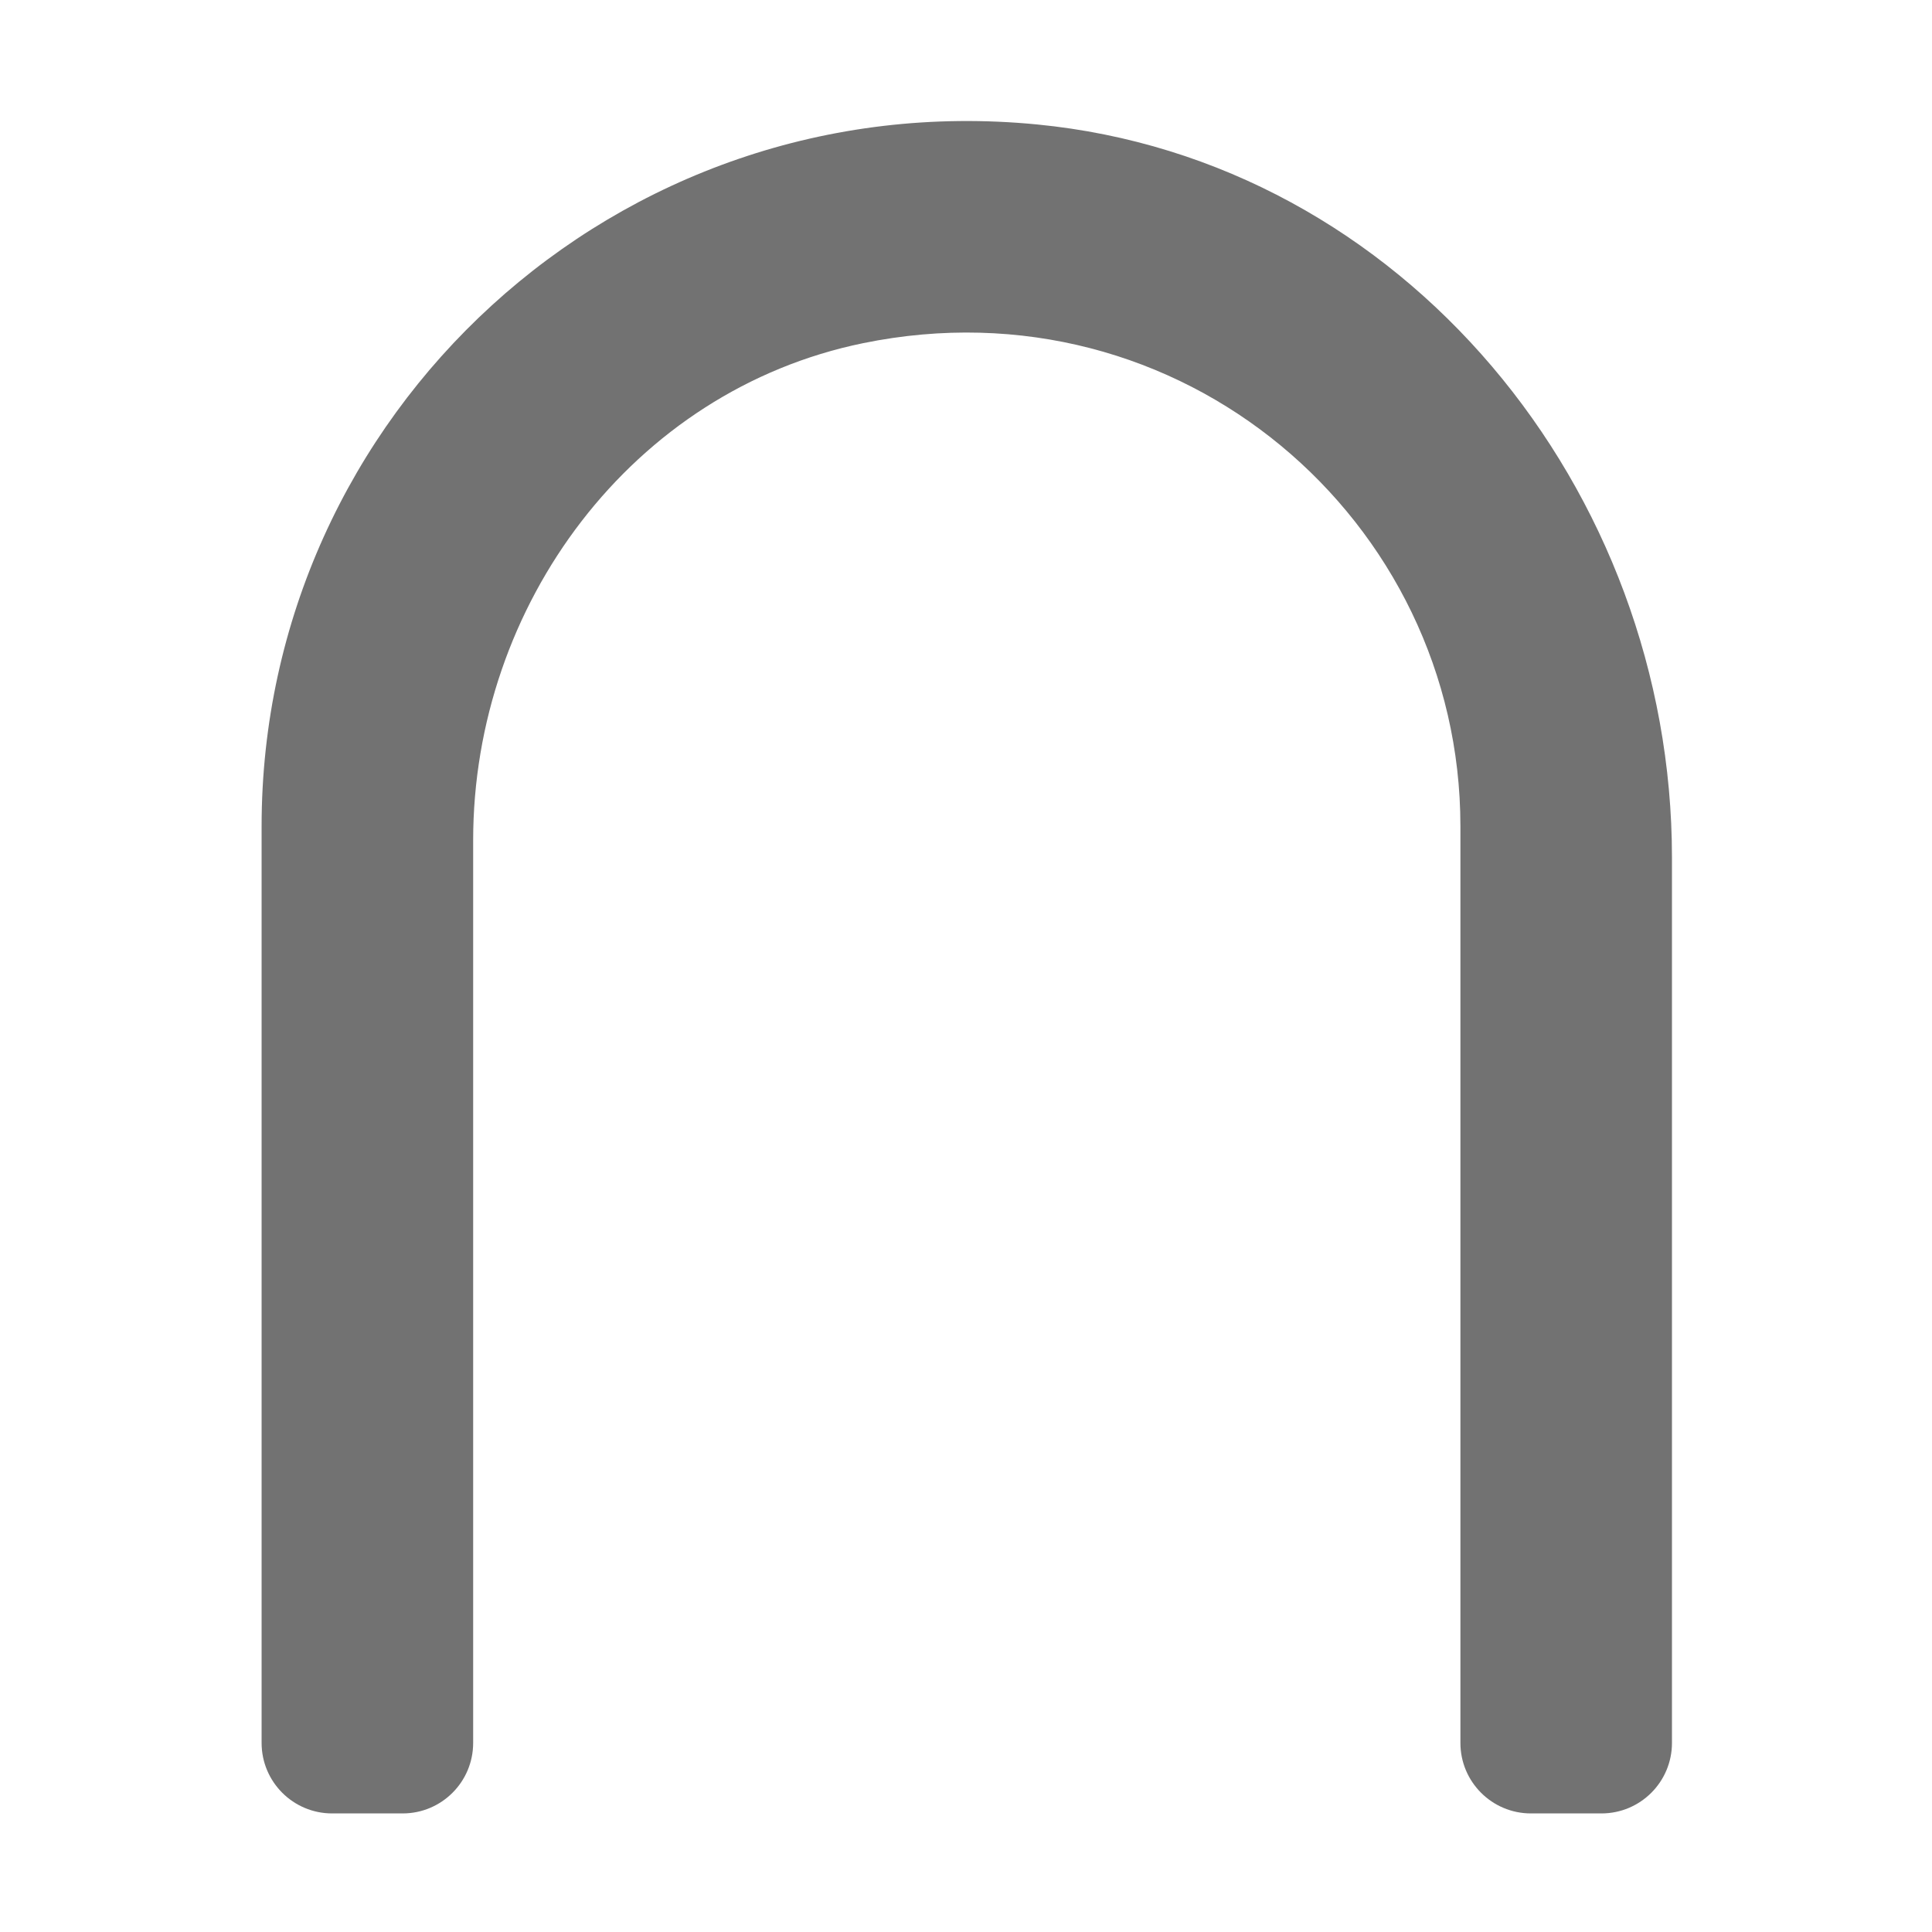 ﻿<?xml version='1.0' encoding='UTF-8'?>
<svg viewBox="-4.333 2.668 32 31.997" xmlns="http://www.w3.org/2000/svg">
  <g transform="matrix(0.073, 0, 0, 0.073, 0, 0)">
    <path d="M48, 432L48, 227.22C48, 173.77 84.12, 125.14 136.48, 114.41C208.46, 99.67 272, 154.56 272, 224L272, 432C272, 440.84 279.16, 448 288, 448L304, 448C312.84, 448 320, 440.84 320, 432L320, 231.14C320, 147.63 259.11, 72.9 175.99, 64.79C80.62, 55.47 0, 130.5 0, 224L0, 432C0, 440.84 7.16, 448 16, 448L32, 448C40.84, 448 48, 440.84 48, 432z" fill="#727272" fill-opacity="1" class="Black" />
  </g>
</svg>